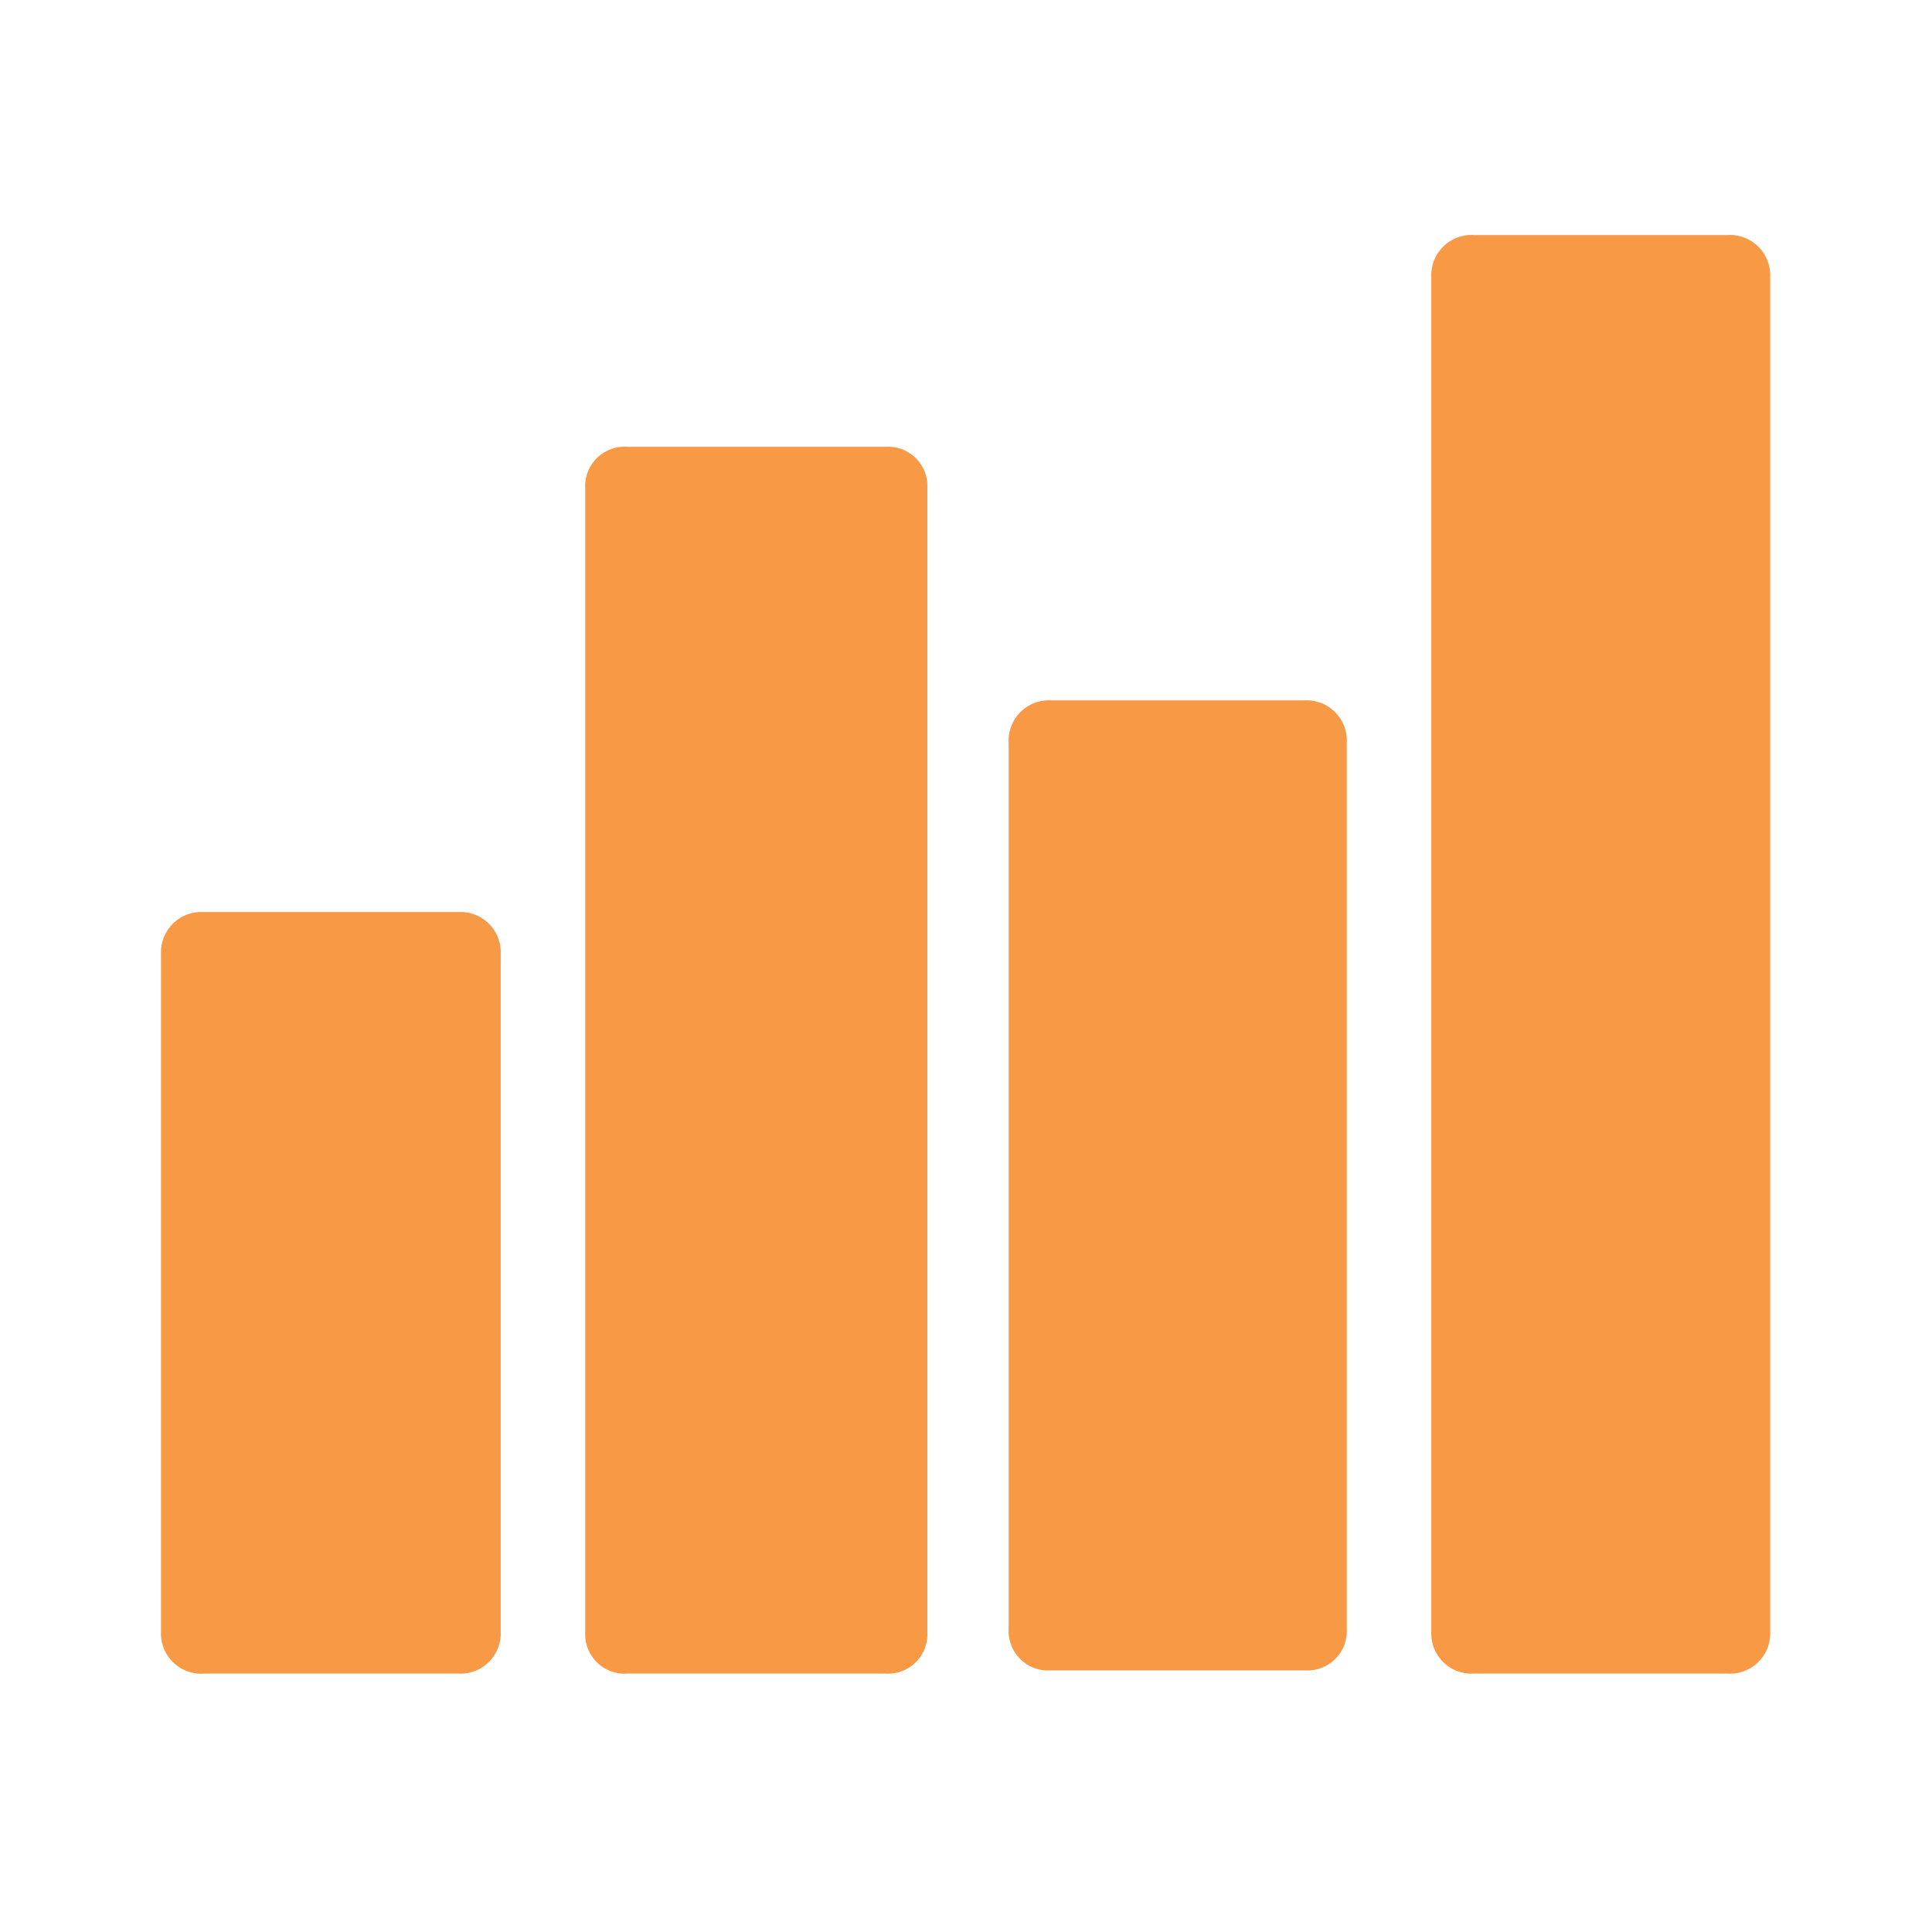 <svg id="Layer_1" data-name="Layer 1" xmlns="http://www.w3.org/2000/svg" viewBox="0 0 24 24"><defs><style>.cls-1{fill:#f89945;}</style></defs><path class="cls-1" d="M6.22,11.85v8.42a.5.5,0,0,1-.53.52H2.54A.5.5,0,0,1,2,20.27V11.85a.5.5,0,0,1,.53-.52H5.69A.5.5,0,0,1,6.22,11.85ZM21.46,2.92H18.31a.5.5,0,0,0-.53.52V20.27a.5.5,0,0,0,.53.52h3.15a.5.5,0,0,0,.53-.52V3.44A.5.5,0,0,0,21.46,2.92ZM16.21,8.7H13.05a.5.5,0,0,0-.52.53v11a.49.49,0,0,0,.52.52h3.16a.49.49,0,0,0,.52-.52v-11A.5.5,0,0,0,16.21,8.7ZM11,5.55H7.79a.49.49,0,0,0-.52.52v14.2a.49.49,0,0,0,.52.52H11a.49.49,0,0,0,.52-.52V6.07A.49.49,0,0,0,11,5.55Z"/></svg>